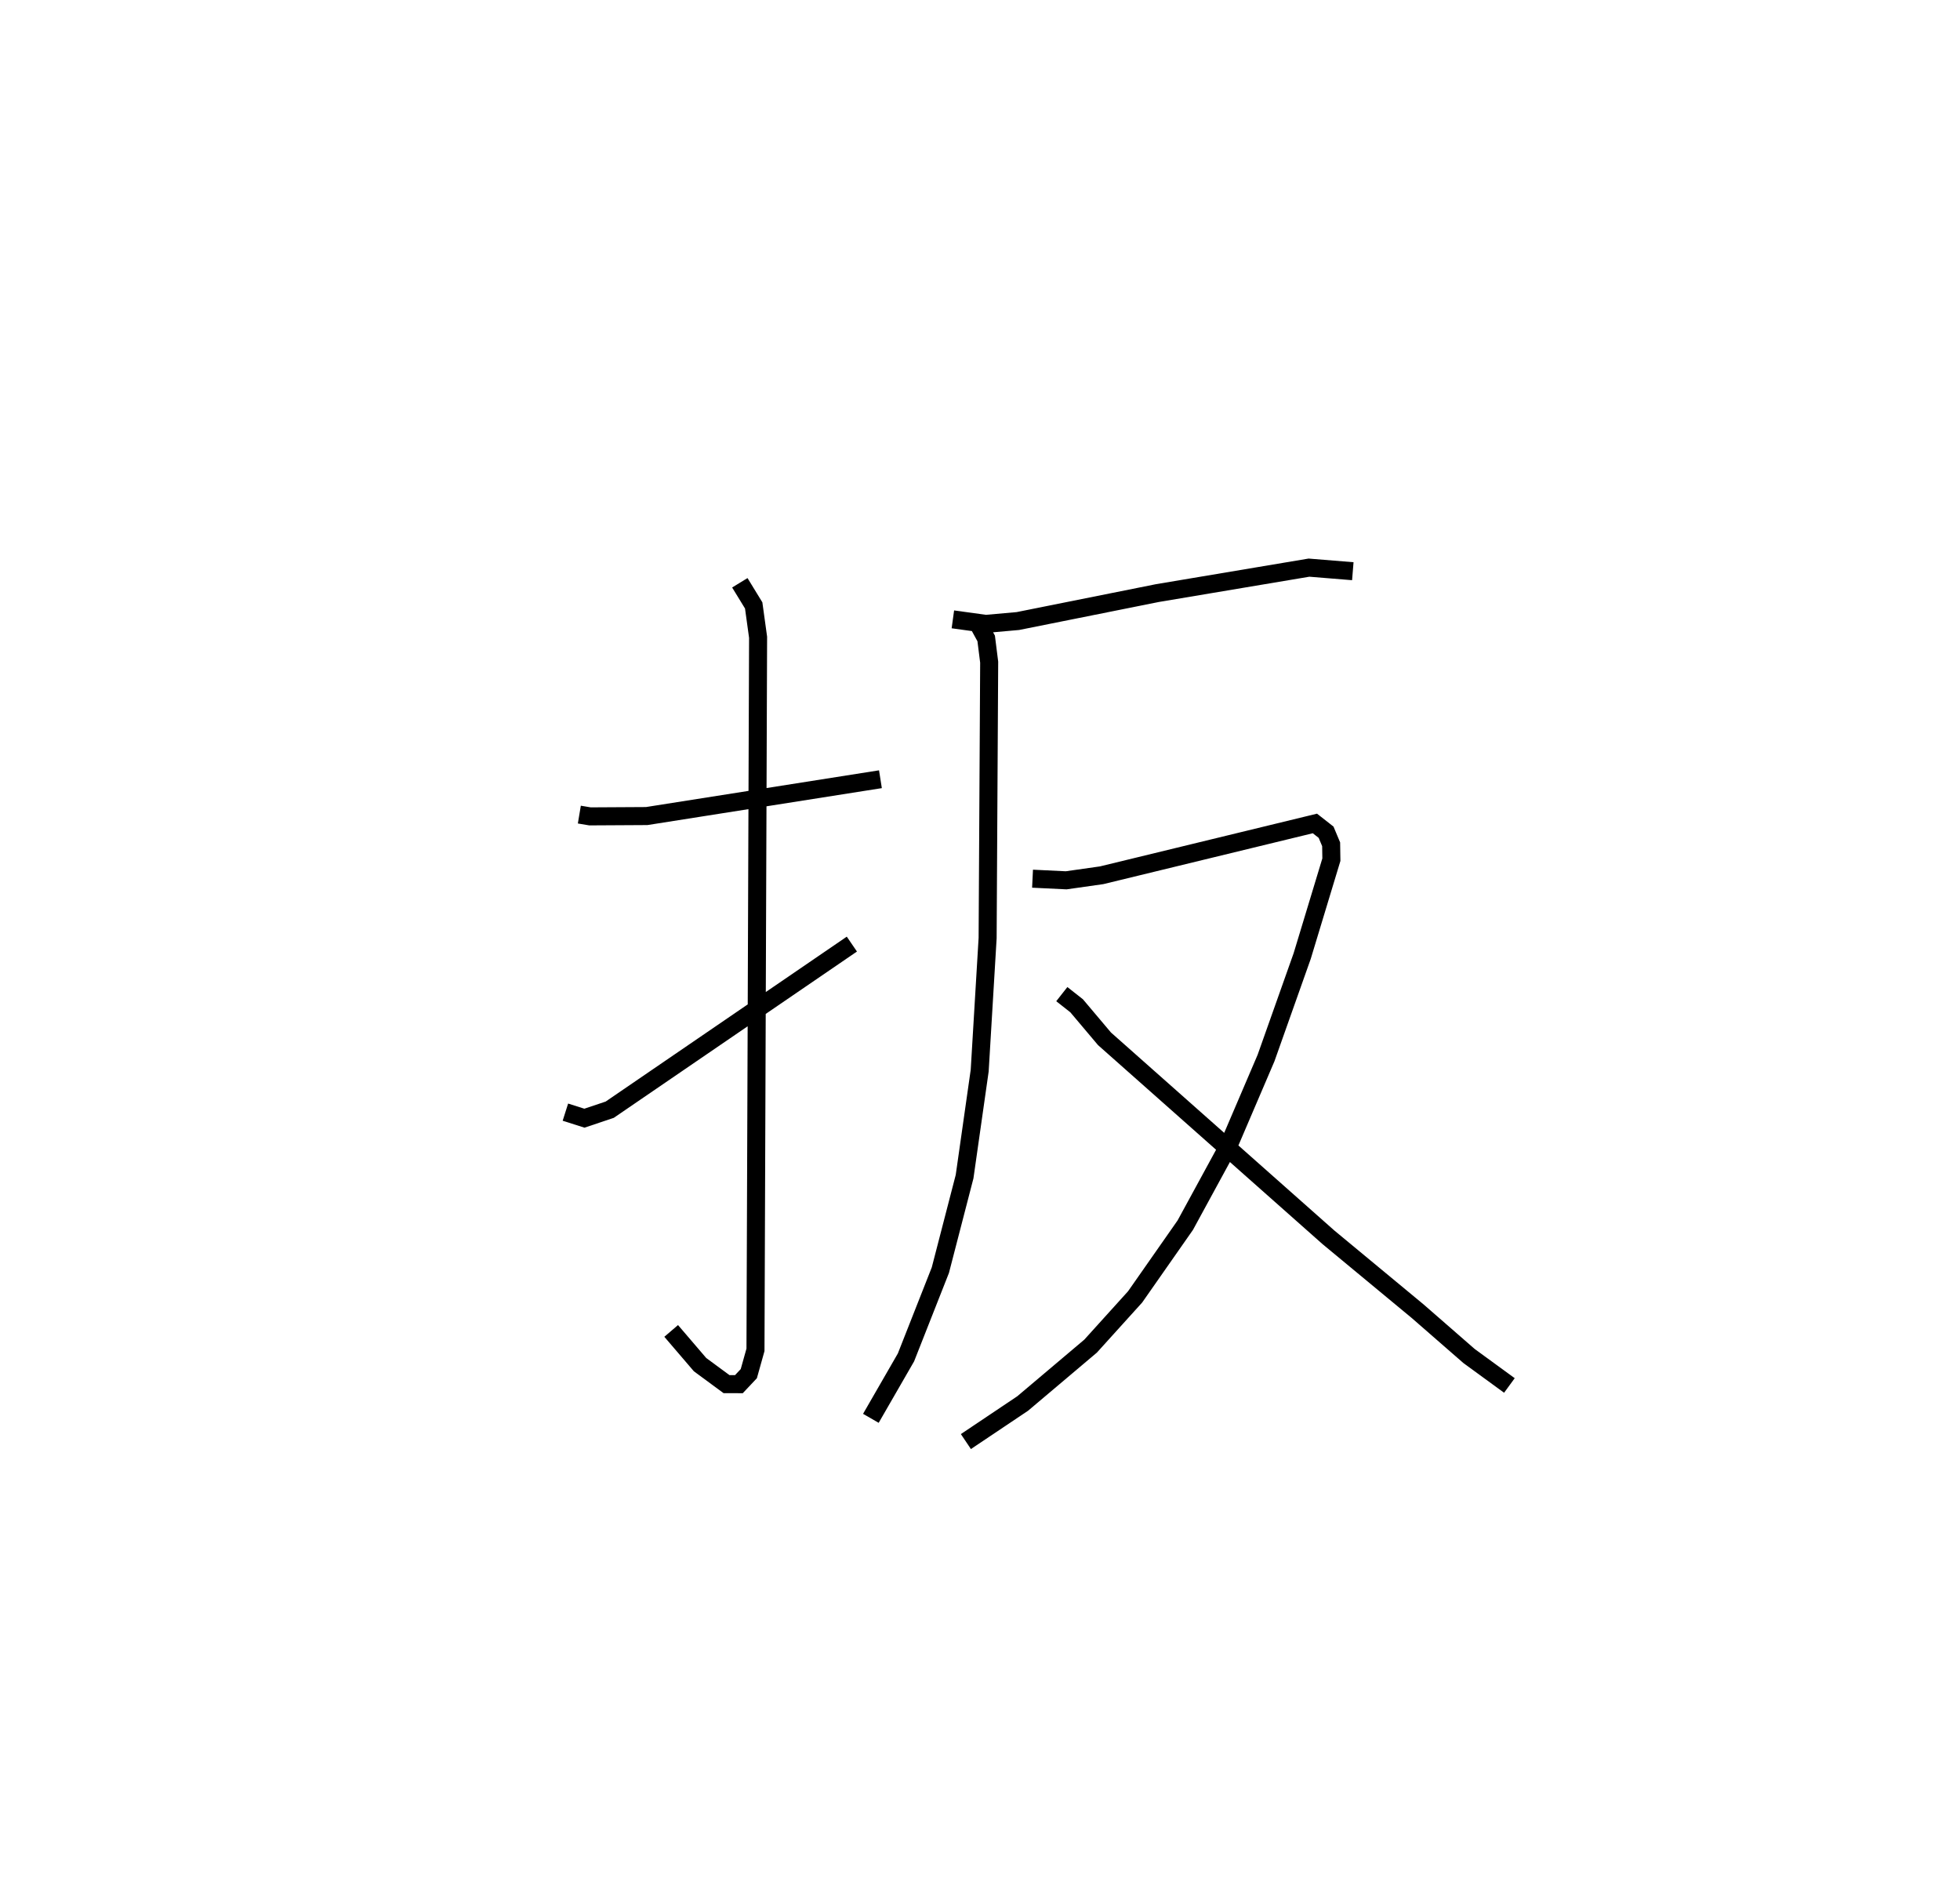 <?xml version="1.0" encoding="utf-8" ?>
<svg baseProfile="full" height="104.974" version="1.1" width="108.744" xmlns="http://www.w3.org/2000/svg" xmlns:ev="http://www.w3.org/2001/xml-events" xmlns:xlink="http://www.w3.org/1999/xlink"><defs /><rect fill="white" height="104.974" width="108.744" x="0" y="0" /><path d="M25,25 m0.0,0.0 m7.143,20.19 l0.591,0.099 3.147,-0.018 l12.967,-2.043 m-7.801,-10.898 l0.769,1.256 0.244,1.767 l-0.145,39.531 -0.37,1.32 l-0.55,0.584 -0.686,-0.002 l-1.469,-1.082 -1.602,-1.87 m-5.869,-12.137 l1.055,0.335 1.403,-0.47 l13.436,-9.188 m5.604,-18.015 l1.829,0.252 1.775,-0.158 l7.742,-1.551 8.411,-1.412 l2.432,0.198 m-20.812,2.869 l0.471,0.861 0.166,1.317 l-0.086,15.304 -0.44,7.352 l-0.838,5.882 -1.344,5.189 l-1.908,4.841 -1.948,3.38 m8.97,-29.937 l1.865,0.09 1.969,-0.28 l11.832,-2.874 0.621,0.487 l0.28,0.668 0.013,0.854 l-1.619,5.344 -2.008,5.664 l-2.09,4.881 -2.39,4.388 l-2.783,3.979 -2.469,2.73 l-3.767,3.182 -3.152,2.113 m5.322,-24.822 l0.823,0.648 1.546,1.832 l12.424,11.011 4.943,4.094 l2.862,2.494 2.235,1.631 " fill="none" stroke="black" stroke-width="1" /></svg>